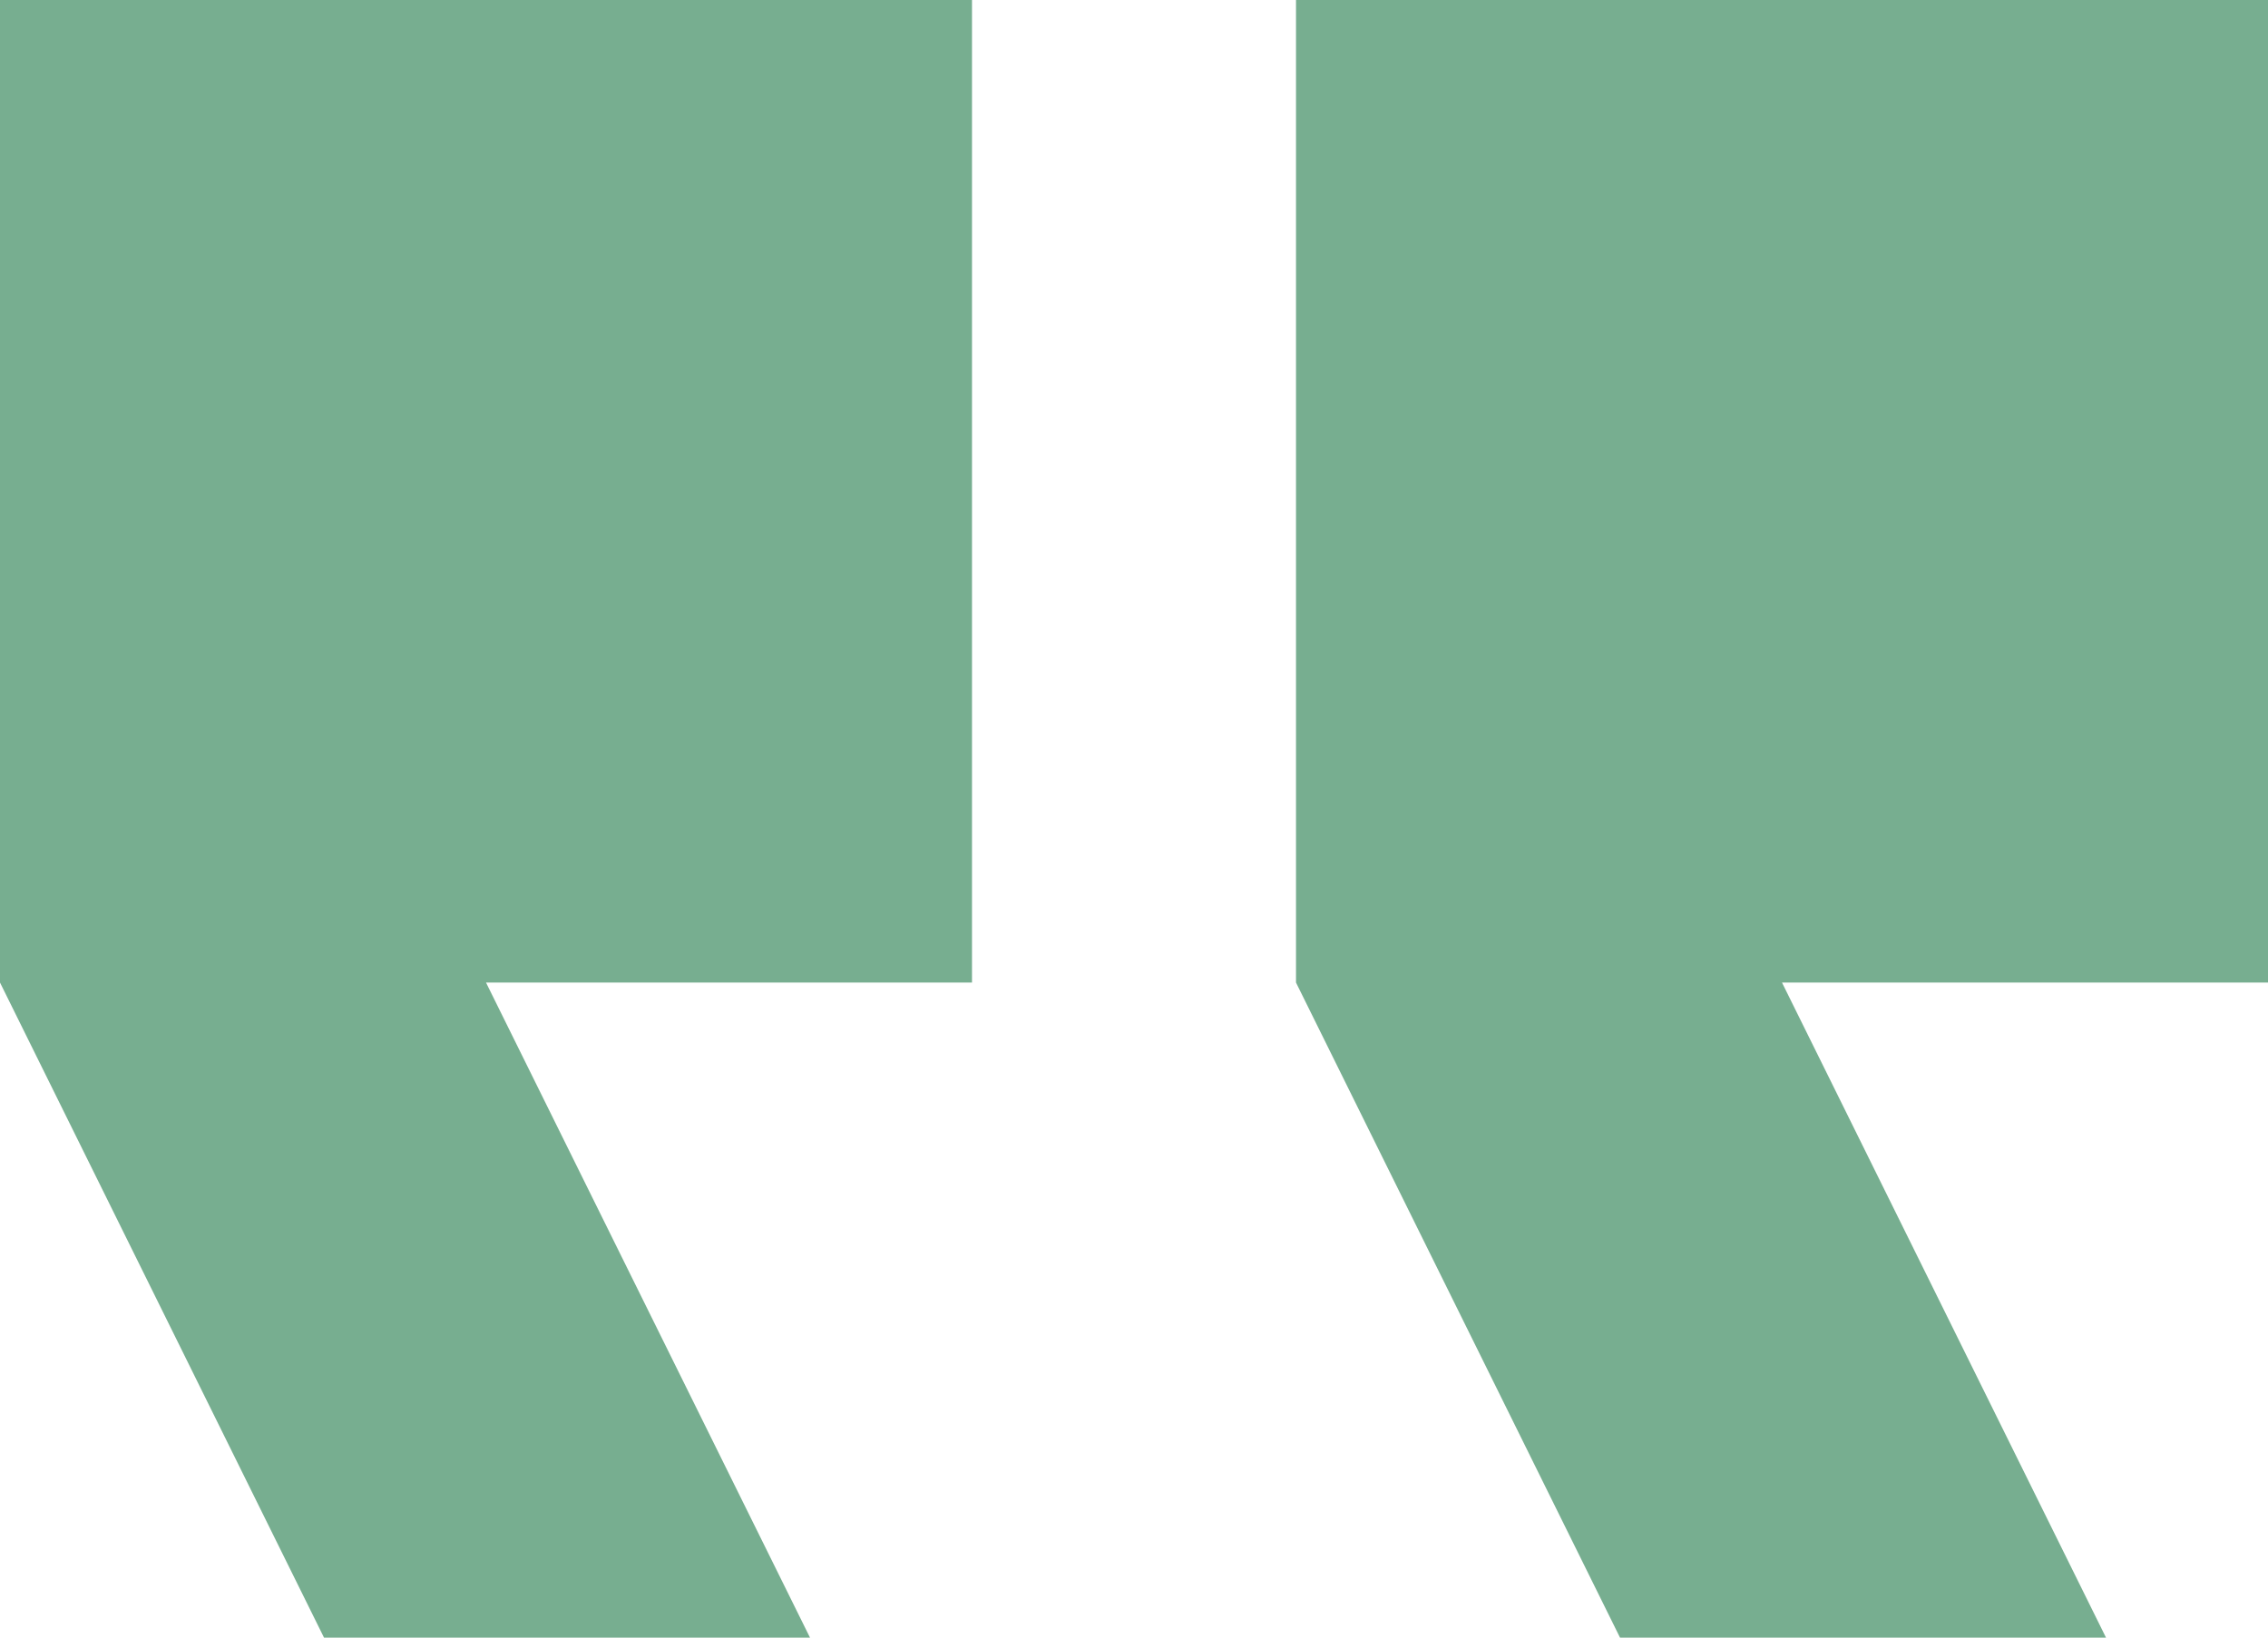 <svg xmlns="http://www.w3.org/2000/svg" width="79" height="57.056" viewBox="0 0 79 57.056">
  <path id="Path_16" data-name="Path 16" d="M83.357,71.056H66.429L55.143,48.233V14H89V48.233H72.071Zm-45.143,0H21.286L10,48.233V14H43.857V48.233H26.929Z" transform="translate(-10 -14)" fill="#77ae90"/>
</svg>
